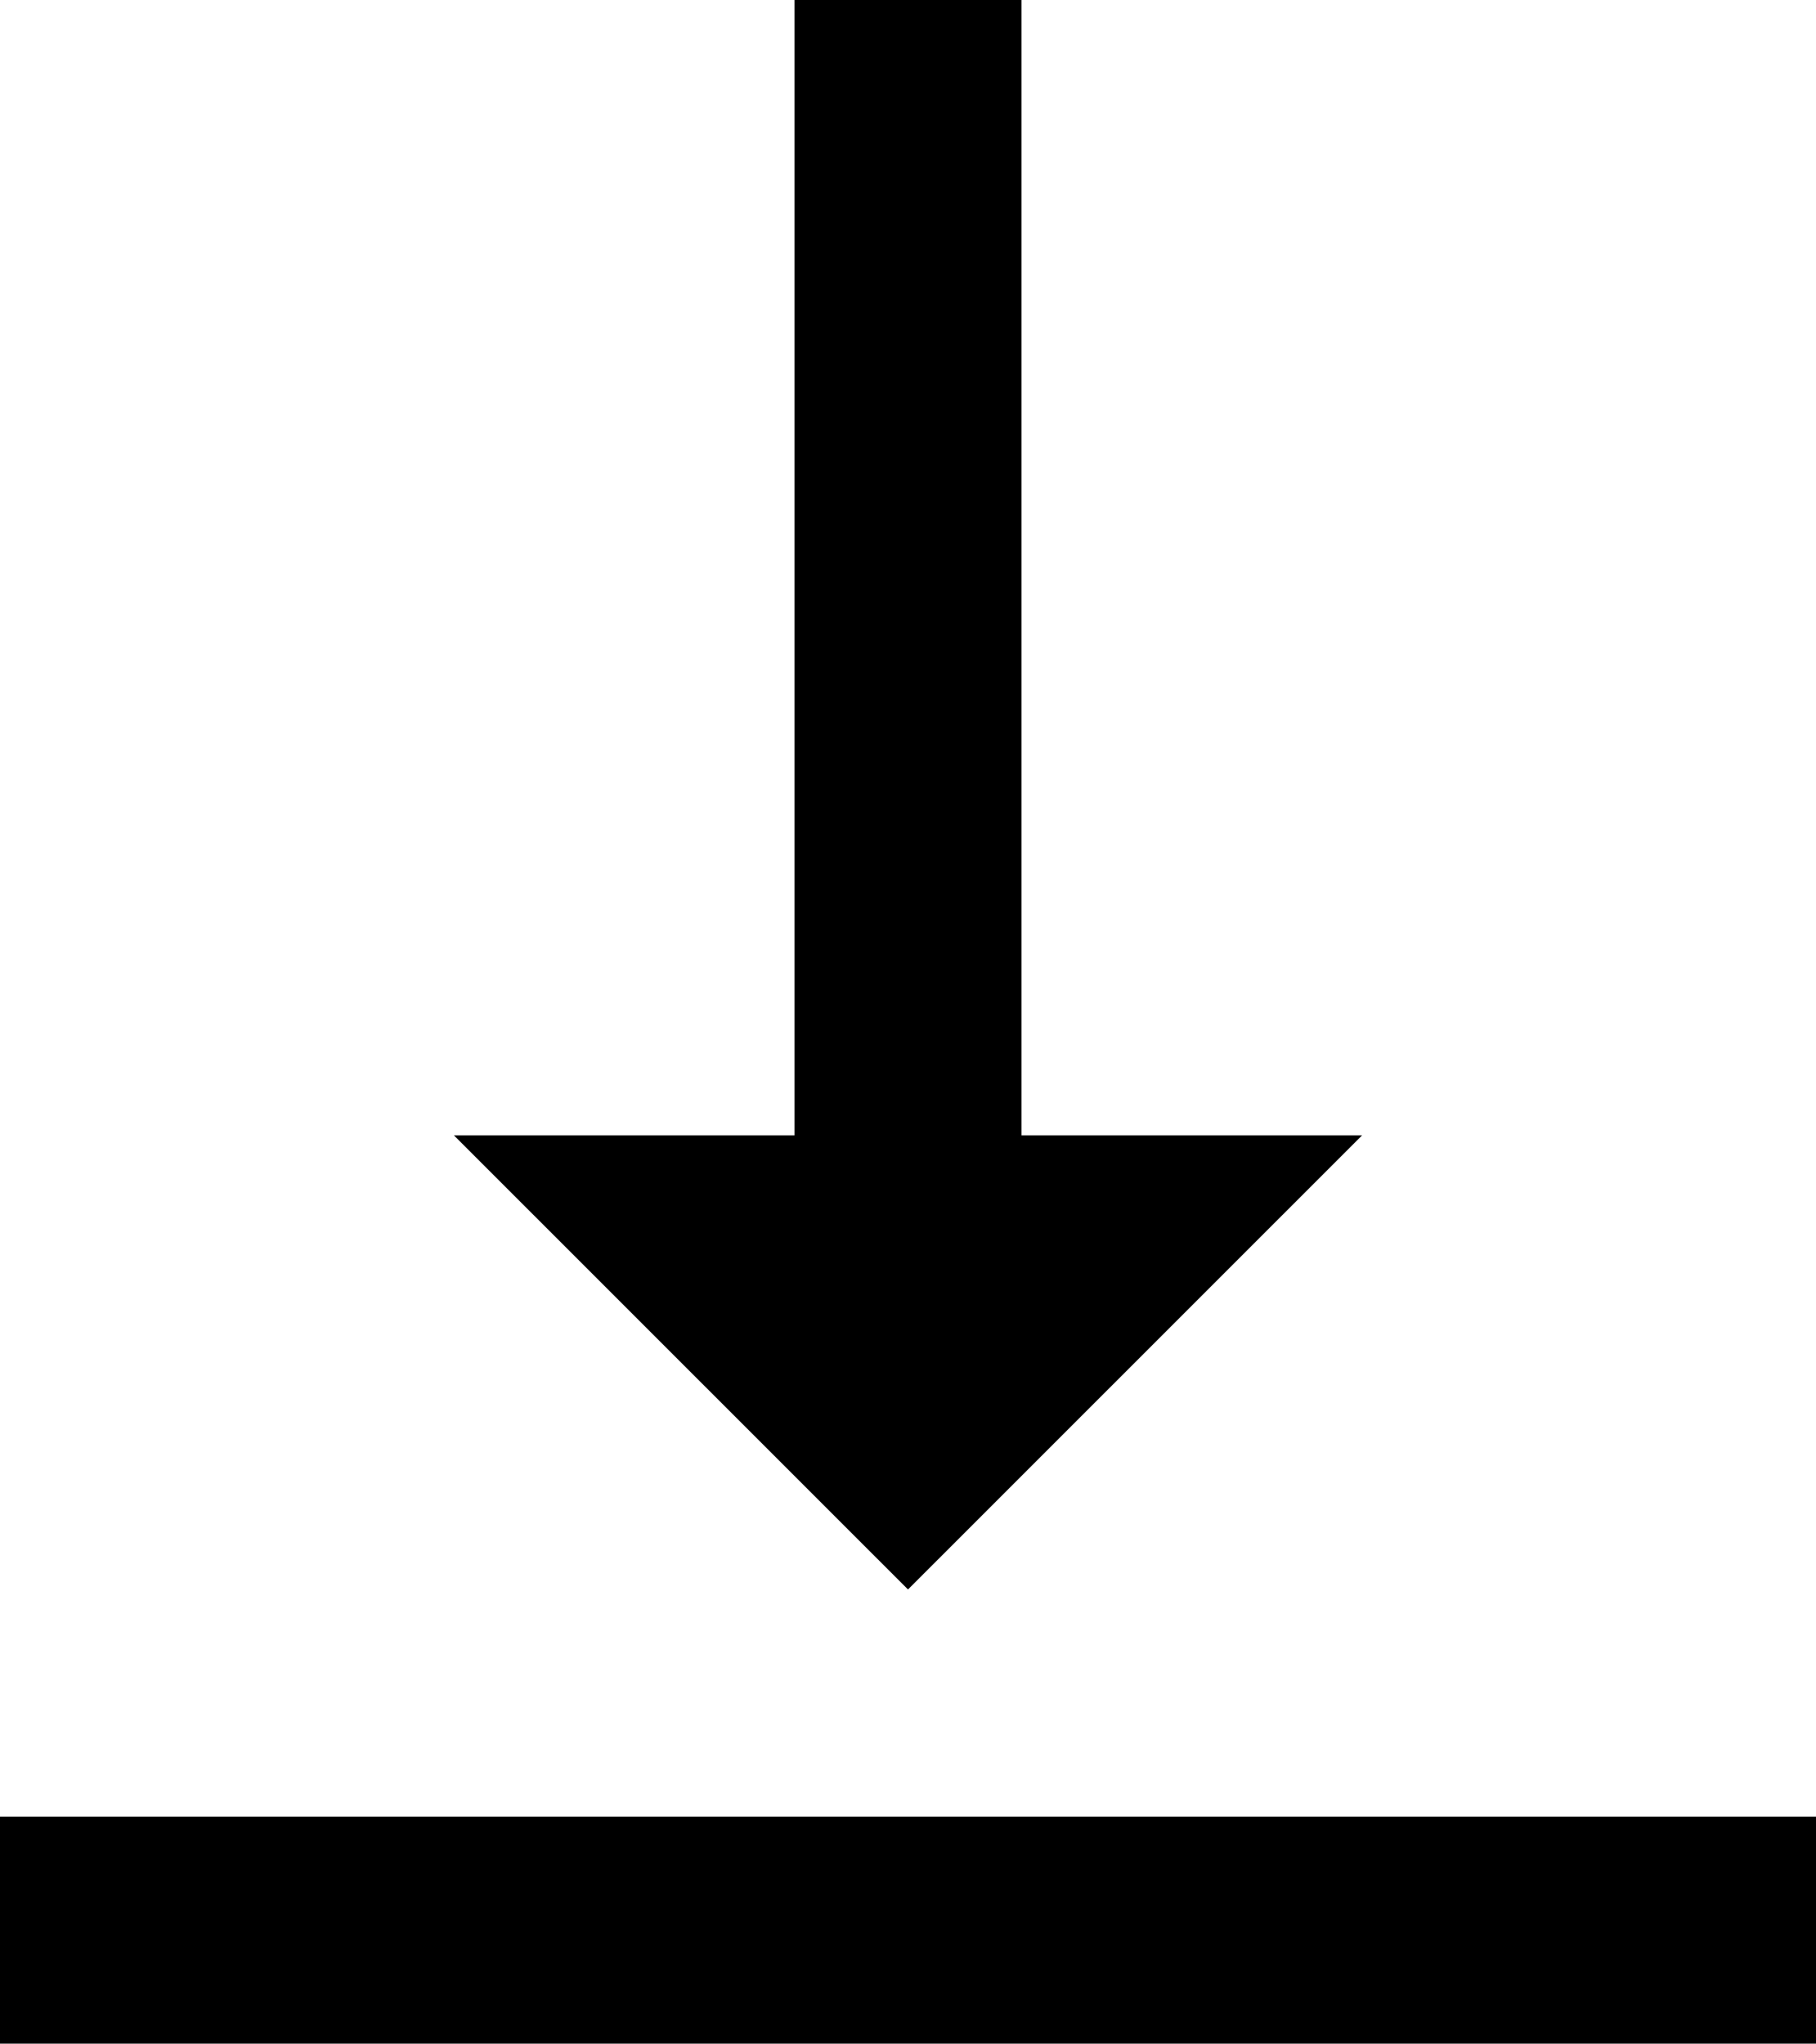 <?xml version="1.0" standalone="no"?><!-- Generator: Gravit.io --><svg xmlns="http://www.w3.org/2000/svg" xmlns:xlink="http://www.w3.org/1999/xlink" style="isolation:isolate" viewBox="0.889 0 14.222 16" width="14.222" height="16"><path d=" M 11.556 8.889 L 8.889 8.889 L 8.889 0 L 7.111 0 L 7.111 8.889 L 4.444 8.889 L 8 12.444 L 11.556 8.889 Z  M 0.889 14.222 L 0.889 16 L 15.111 16 L 15.111 14.222 L 0.889 14.222 Z " fill="rgb(0,0,0)"/></svg>